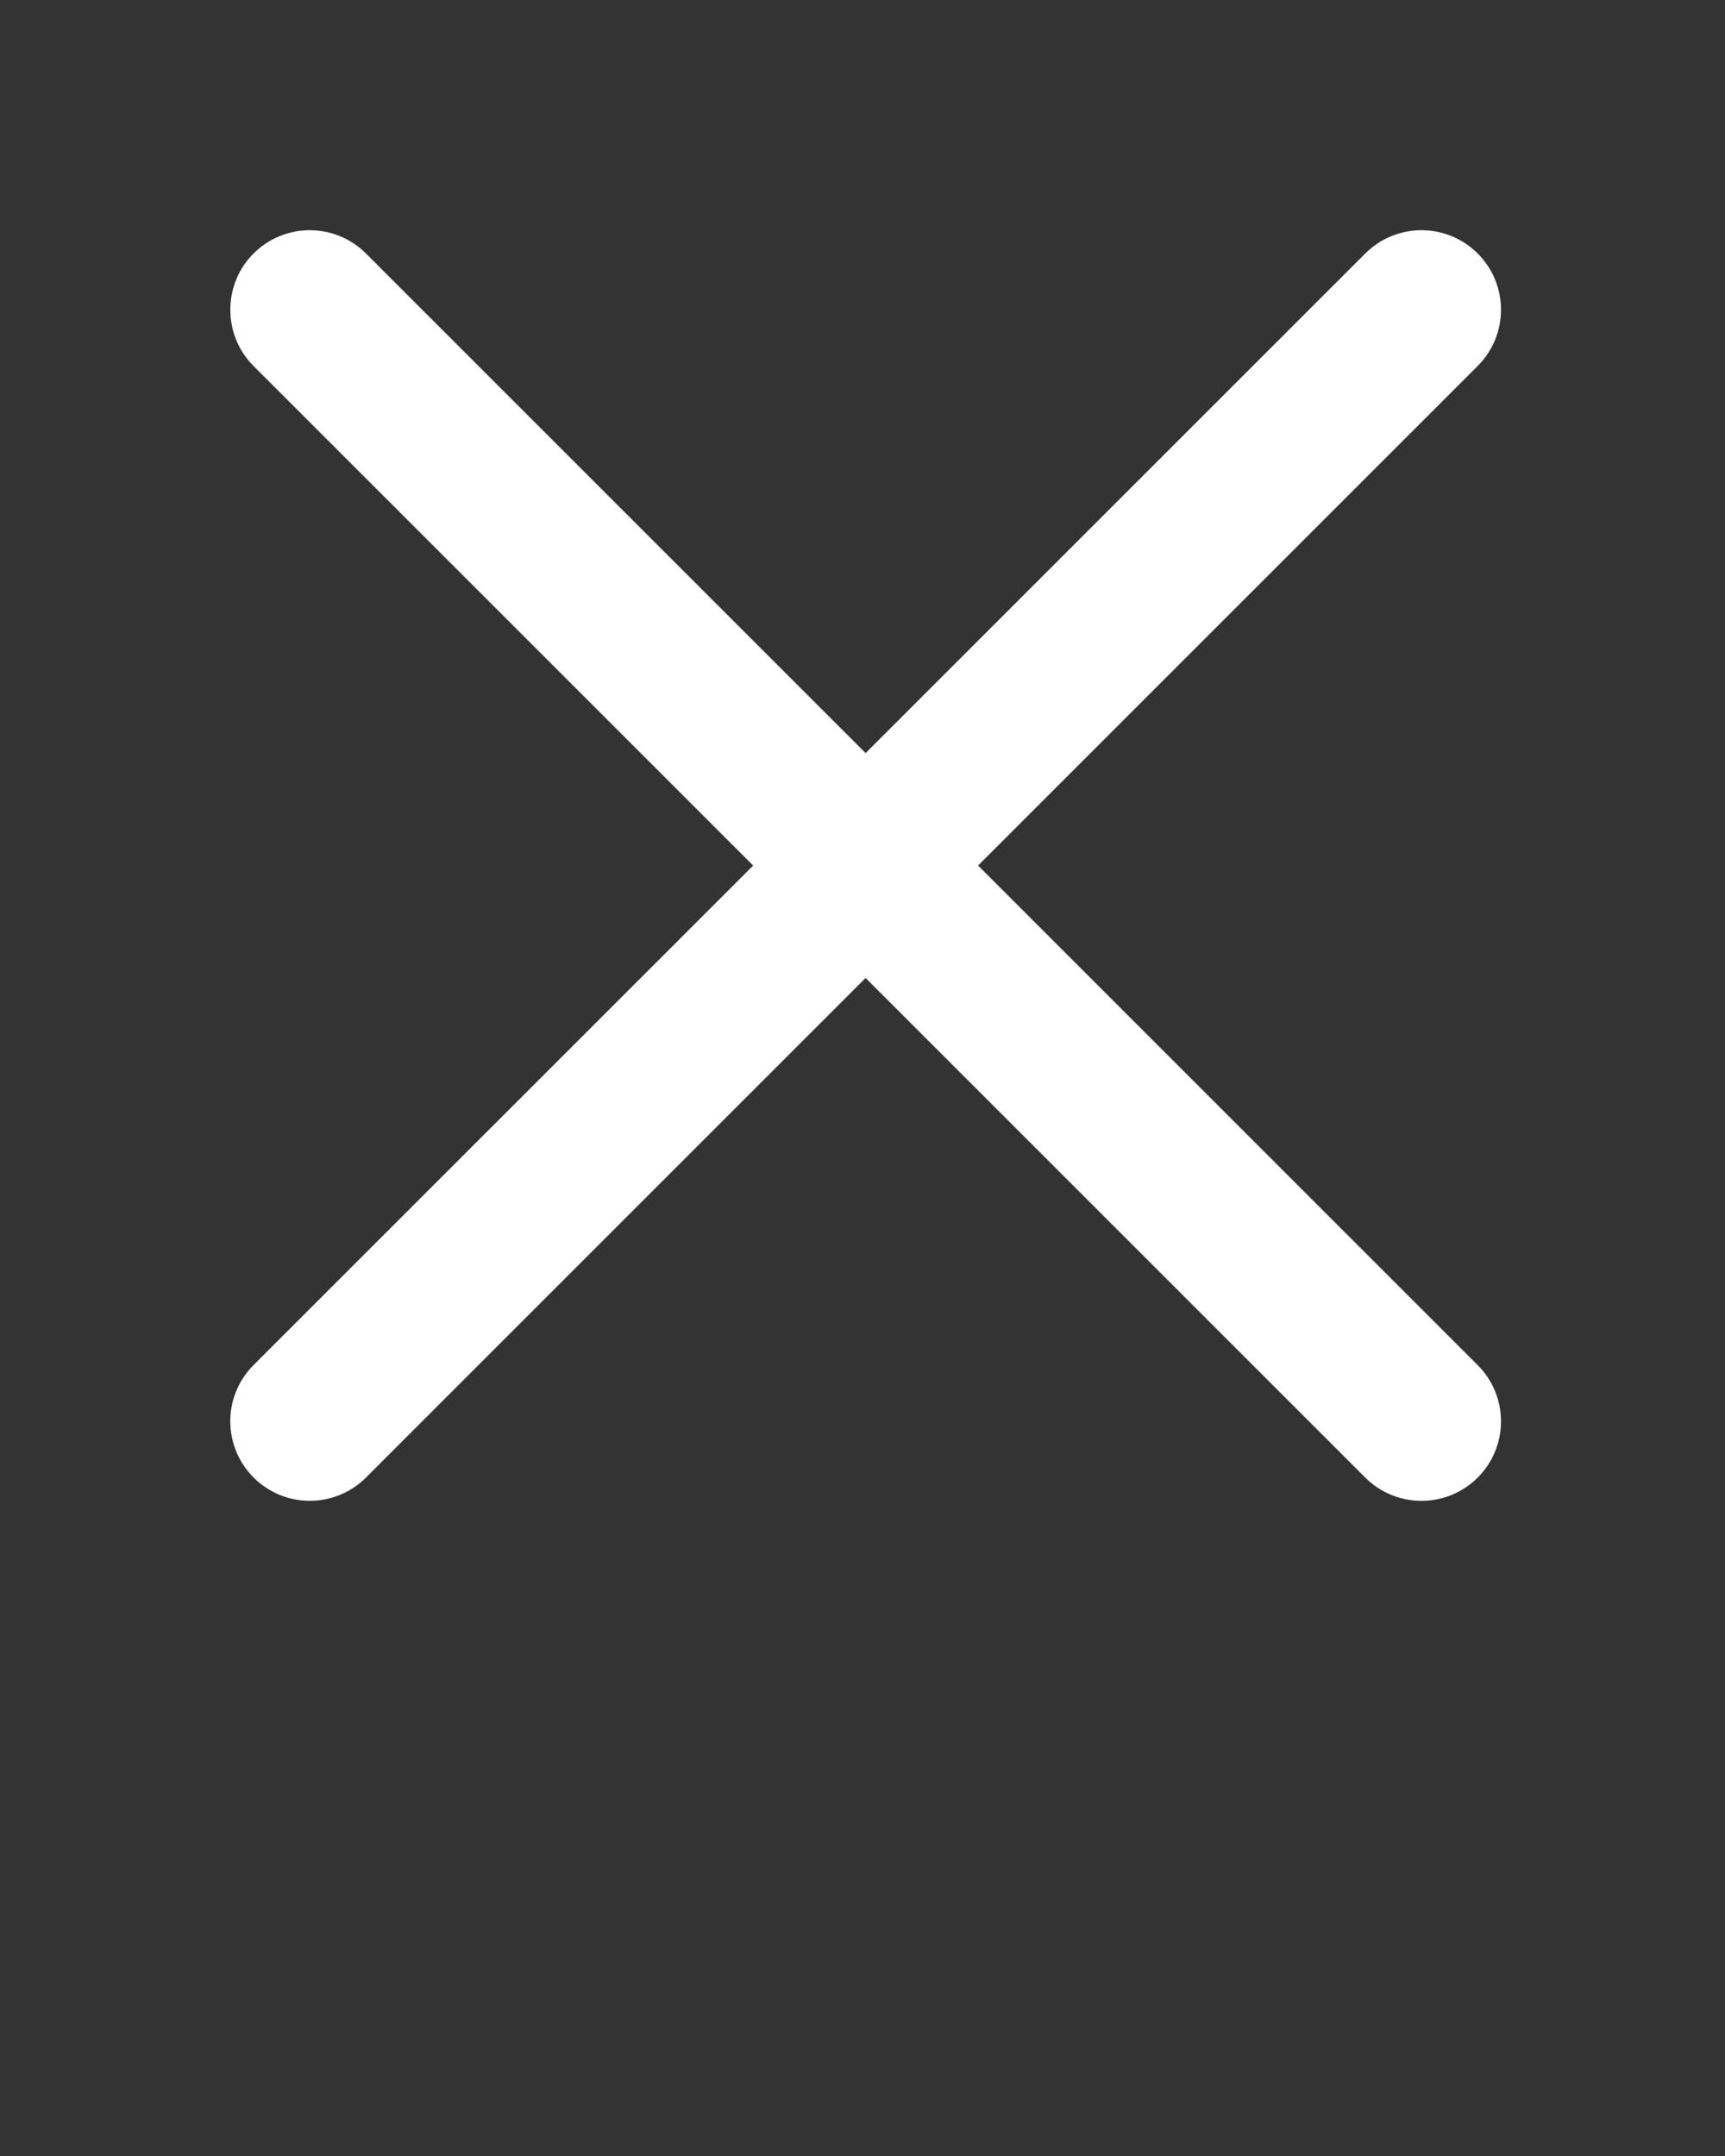 <svg xmlns="http://www.w3.org/2000/svg" xmlns:xlink="http://www.w3.org/1999/xlink" version="1.1" x="0px" y="0px" viewBox="0 0 90 112.5" enable-background="new 0 0 90 90" xml:space="preserve"><rect x="0" y="0" width="90" height="112.5" fill="#333333" stroke="none"/><path fill="#FFFFFF" d="M45.162,51.031L71.23,77.1c1.62,1.62,4.252,1.615,5.868,0c1.619-1.62,1.62-4.248-0.001-5.868L51.03,45.164l26.068-26.068  c1.619-1.62,1.619-4.249,0-5.868c-1.62-1.62-4.248-1.62-5.868,0L45.162,39.296L19.094,13.228c-1.62-1.62-4.248-1.62-5.867,0  c-0.81,0.81-1.21,1.868-1.209,2.932c-0.003,1.066,0.399,2.126,1.209,2.936l26.068,26.068L13.23,71.228  c-0.81,0.811-1.216,1.873-1.215,2.935c0.002,1.063,0.405,2.124,1.214,2.934c1.619,1.619,4.248,1.62,5.868,0L45.162,51.031z"/></svg>